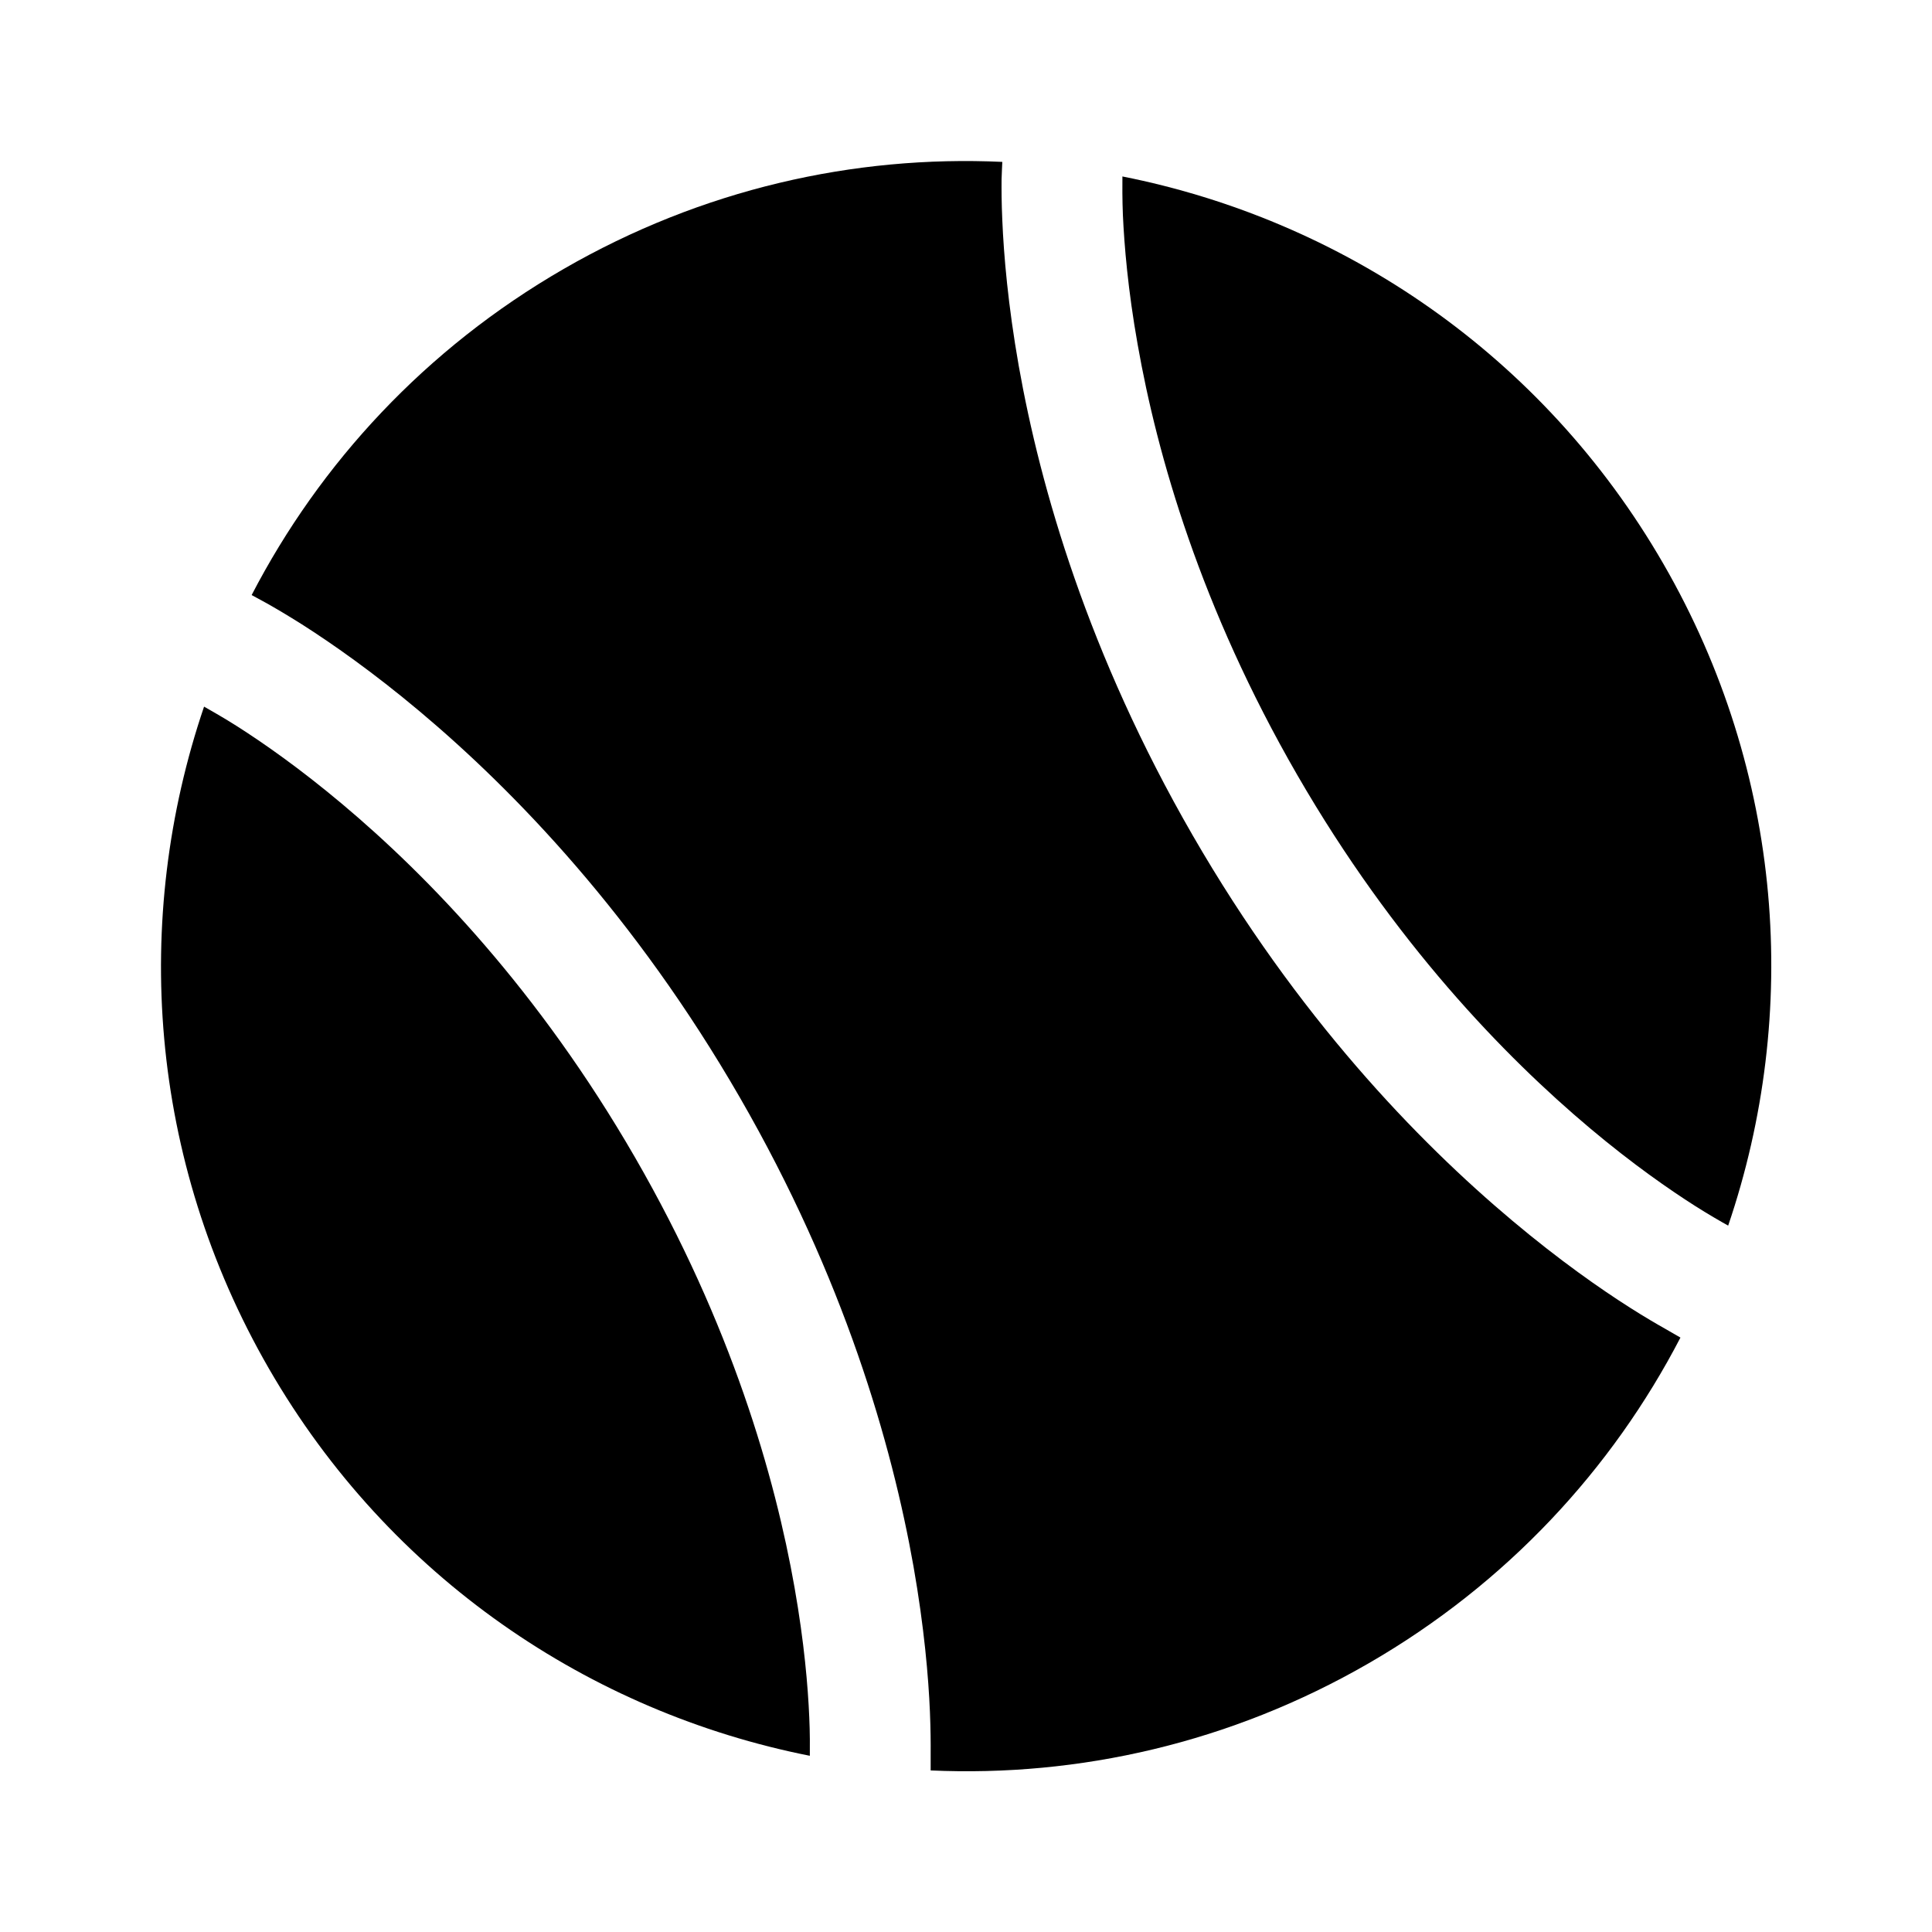 <svg width="24" height="24" viewBox="0 0 24 24" fill="currentColors" xmlns="http://www.w3.org/2000/svg">
<path d="M20.688 16.508C20.583 16.449 20.435 16.363 20.251 16.246C19.884 16.013 19.375 15.658 18.787 15.164C17.611 14.177 16.116 12.629 14.816 10.377C13.516 8.124 12.923 6.057 12.655 4.544C12.522 3.788 12.469 3.169 12.451 2.735C12.441 2.518 12.441 2.346 12.442 2.226C12.443 2.166 12.45 2.044 12.451 2.011C10.607 1.926 8.719 2.35 7.002 3.341C5.286 4.332 3.975 5.754 3.126 7.392L3.315 7.495C3.42 7.554 3.568 7.641 3.752 7.757C4.119 7.991 4.628 8.345 5.216 8.839C6.392 9.827 7.886 11.374 9.187 13.627C10.487 15.879 11.08 17.947 11.348 19.459C11.481 20.216 11.534 20.834 11.552 21.268C11.561 21.486 11.562 21.657 11.561 21.778V21.993C13.402 22.076 15.287 21.652 17.002 20.662C18.716 19.672 20.026 18.252 20.875 16.616L20.688 16.508Z" fill="currentColors"/>
<path d="M10.06 21.811C10.061 21.718 10.062 21.52 10.053 21.333C10.037 20.957 9.991 20.405 9.87 19.72C9.629 18.351 9.087 16.454 7.888 14.377C6.688 12.299 5.316 10.882 4.251 9.988C3.719 9.541 3.264 9.225 2.947 9.023C2.788 8.922 2.617 8.824 2.535 8.778C1.64 11.412 1.841 14.403 3.341 17.002C4.841 19.6 7.331 21.27 10.06 21.811Z" fill="currentColors"/>
<path d="M13.943 2.192C13.942 2.285 13.941 2.483 13.949 2.671C13.966 3.046 14.011 3.598 14.133 4.283C14.374 5.652 14.915 7.549 16.115 9.627C17.315 11.704 18.687 13.121 19.752 14.016C20.284 14.463 20.739 14.778 21.056 14.98C21.215 15.081 21.386 15.18 21.468 15.225C22.364 12.592 22.162 9.6 20.662 7.002C19.162 4.403 16.672 2.733 13.943 2.192Z" fill="currentColors"/>
</svg>
